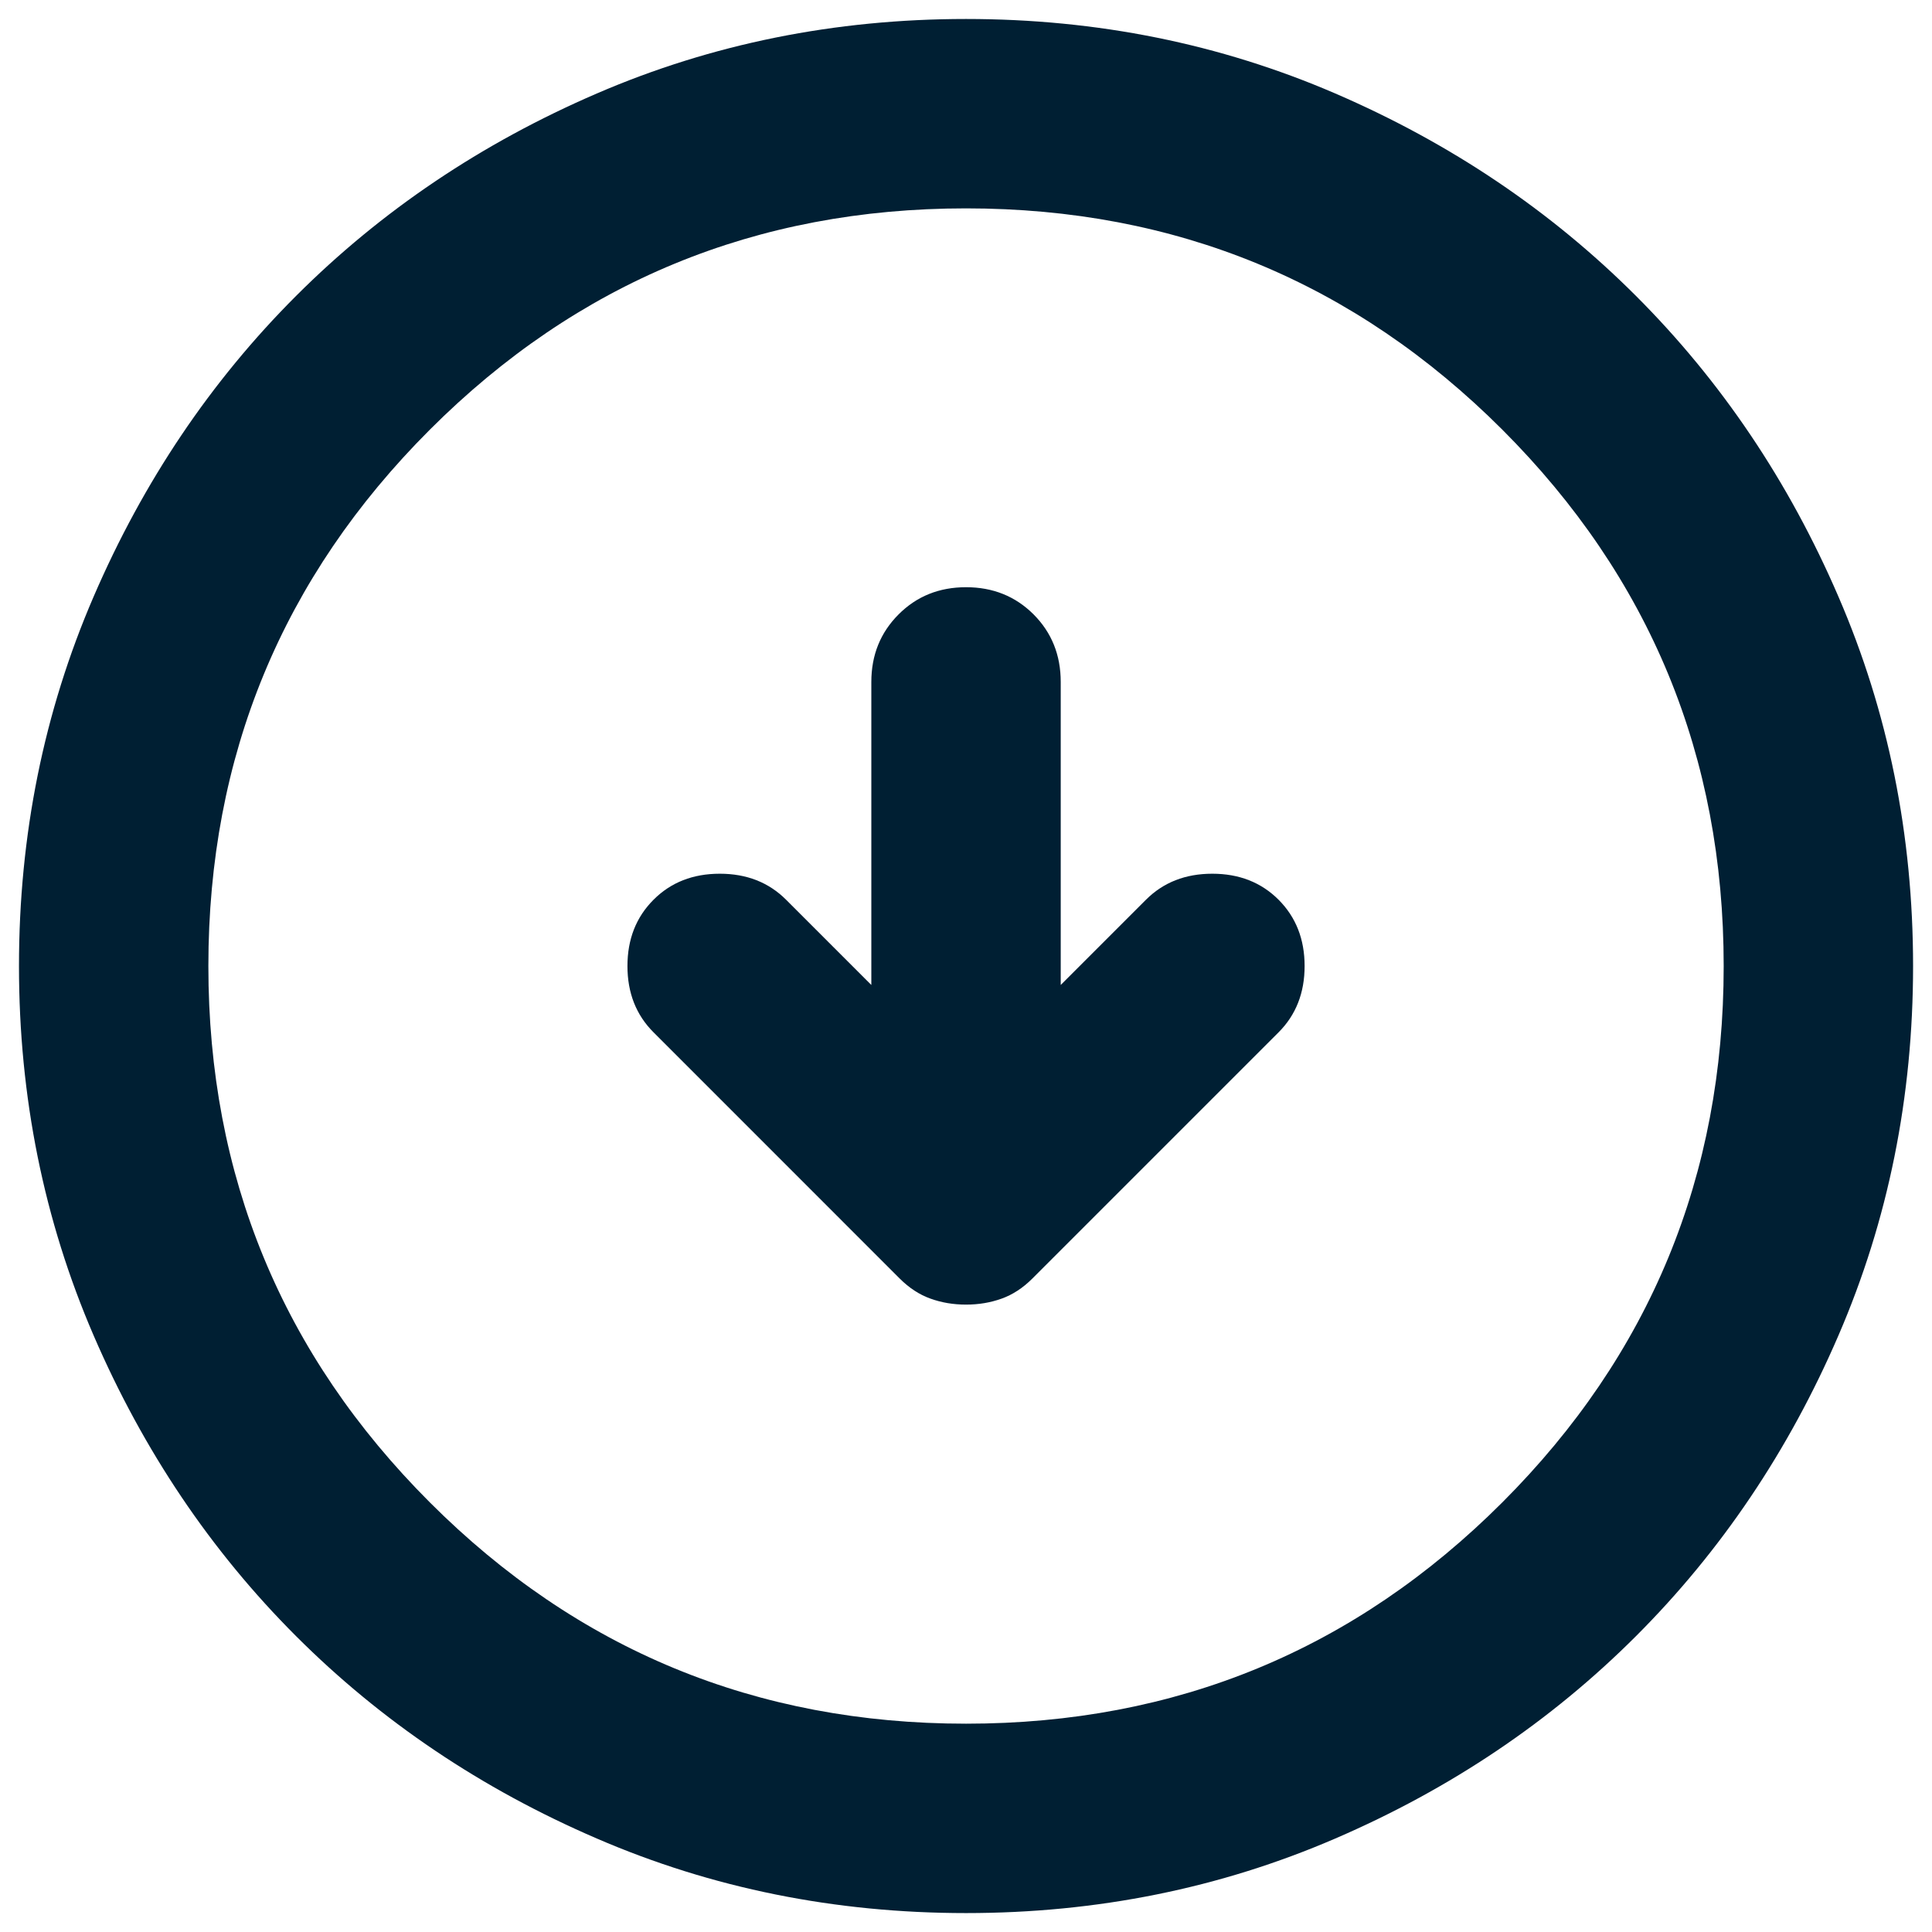 <svg width="34" height="34" viewBox="0 0 34 34" fill="none" xmlns="http://www.w3.org/2000/svg">
<path d="M17.001 22.959C17.223 22.959 17.431 22.924 17.626 22.854C17.82 22.785 18.001 22.667 18.167 22.501L22.501 18.167C22.806 17.862 22.959 17.473 22.959 17.001C22.959 16.528 22.806 16.14 22.501 15.834C22.195 15.528 21.806 15.376 21.334 15.376C20.862 15.376 20.473 15.528 20.167 15.834L18.667 17.334V12.001C18.667 11.528 18.508 11.132 18.189 10.812C17.869 10.493 17.473 10.334 17.001 10.334C16.528 10.334 16.133 10.493 15.814 10.812C15.494 11.132 15.334 11.528 15.334 12.001V17.334L13.834 15.834C13.528 15.528 13.139 15.376 12.667 15.376C12.195 15.376 11.806 15.528 11.501 15.834C11.195 16.14 11.042 16.528 11.042 17.001C11.042 17.473 11.195 17.862 11.501 18.167L15.834 22.501C16.001 22.667 16.181 22.785 16.376 22.854C16.57 22.924 16.778 22.959 17.001 22.959ZM17.001 33.667C14.695 33.667 12.528 33.23 10.501 32.354C8.473 31.48 6.709 30.292 5.209 28.792C3.709 27.292 2.522 25.528 1.647 23.501C0.772 21.473 0.334 19.306 0.334 17.001C0.334 14.695 0.772 12.528 1.647 10.501C2.522 8.473 3.709 6.709 5.209 5.209C6.709 3.709 8.473 2.521 10.501 1.646C12.528 0.771 14.695 0.334 17.001 0.334C19.306 0.334 21.473 0.771 23.501 1.646C25.528 2.521 27.292 3.709 28.792 5.209C30.292 6.709 31.48 8.473 32.354 10.501C33.23 12.528 33.667 14.695 33.667 17.001C33.667 19.306 33.23 21.473 32.354 23.501C31.48 25.528 30.292 27.292 28.792 28.792C27.292 30.292 25.528 31.48 23.501 32.354C21.473 33.23 19.306 33.667 17.001 33.667ZM17.001 30.334C20.695 30.334 23.841 29.036 26.439 26.439C29.036 23.841 30.334 20.695 30.334 17.001C30.334 13.306 29.036 10.16 26.439 7.562C23.841 4.966 20.695 3.667 17.001 3.667C13.306 3.667 10.161 4.966 7.564 7.562C4.966 10.16 3.667 13.306 3.667 17.001C3.667 20.695 4.966 23.841 7.564 26.439C10.161 29.036 13.306 30.334 17.001 30.334Z" fill="#001F33"/>
</svg>
